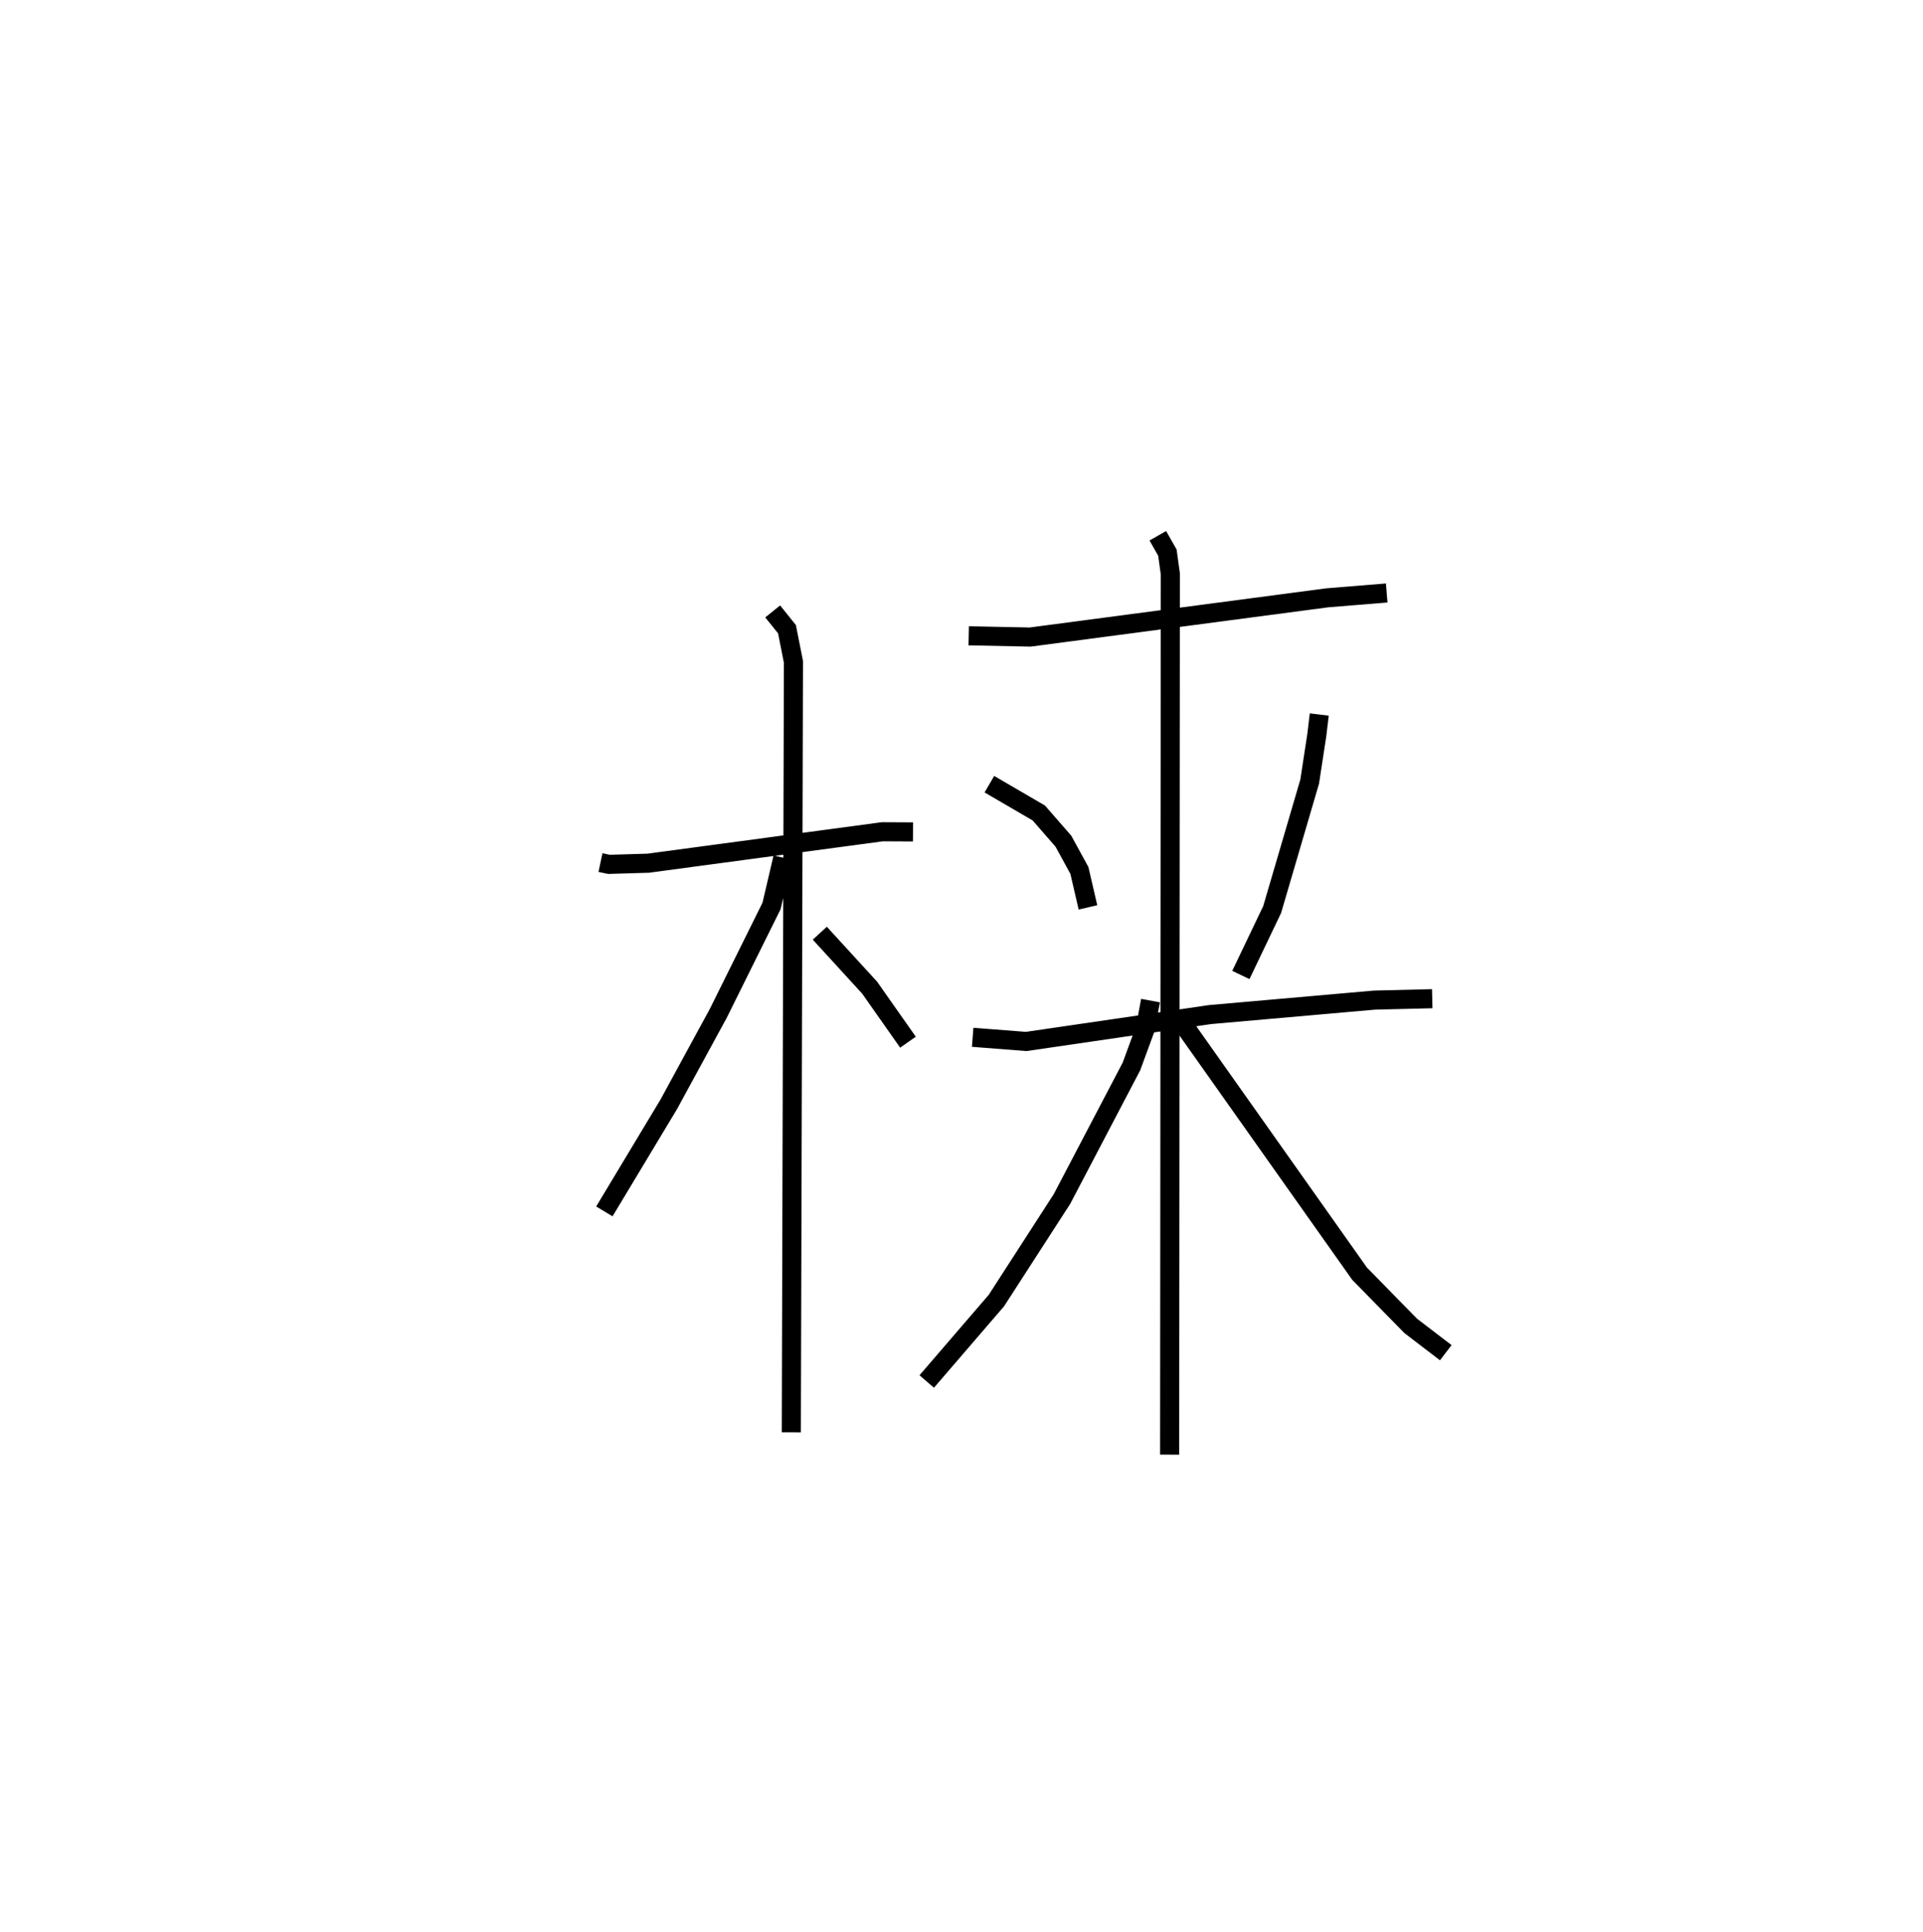 <?xml version="1.0" encoding="utf-8" ?>
<svg baseProfile="full" height="101.174" version="1.1" width="100.726" xmlns="http://www.w3.org/2000/svg" xmlns:ev="http://www.w3.org/2001/xml-events" xmlns:xlink="http://www.w3.org/1999/xlink"><defs /><rect fill="white" height="101.174" width="100.726" x="0" y="0" /><path d="M25,25 m0.0,0.0 m6.452,20.169 l0.444,0.094 2.058,-0.061 l12.265,-1.647 1.603,0.008 m-7.349,-11.546 l0.749,0.932 0.338,1.711 l-0.111,40.343 m-0.444,-30.093 l-0.592,2.531 -2.795,5.634 l-2.587,4.751 -3.375,5.609 m11.285,-14.568 l2.608,2.849 2.01,2.858 m3.181,-21.28 l3.217,0.066 15.56,-2.055 l3.118,-0.254 m-20.812,10.013 l2.59,1.509 1.289,1.478 l0.836,1.53 0.449,1.935 m12.116,-10.1 l-0.129,1.075 -0.373,2.437 l-1.966,6.701 -1.639,3.426 m-14.048,3.264 l2.804,0.218 9.629,-1.408 l8.615,-0.758 3.024,-0.074 m-14.374,-24.241 l0.502,0.882 0.154,1.116 l-0.036,46.118 m-1.002,-23.775 l-0.277,1.481 -0.721,1.965 l-3.64,6.944 -3.436,5.319 l-3.648,4.237 m13.234,-18.989 l9.441,13.347 2.676,2.73 l1.836,1.404 " fill="none" stroke="black" stroke-width="1" /></svg>